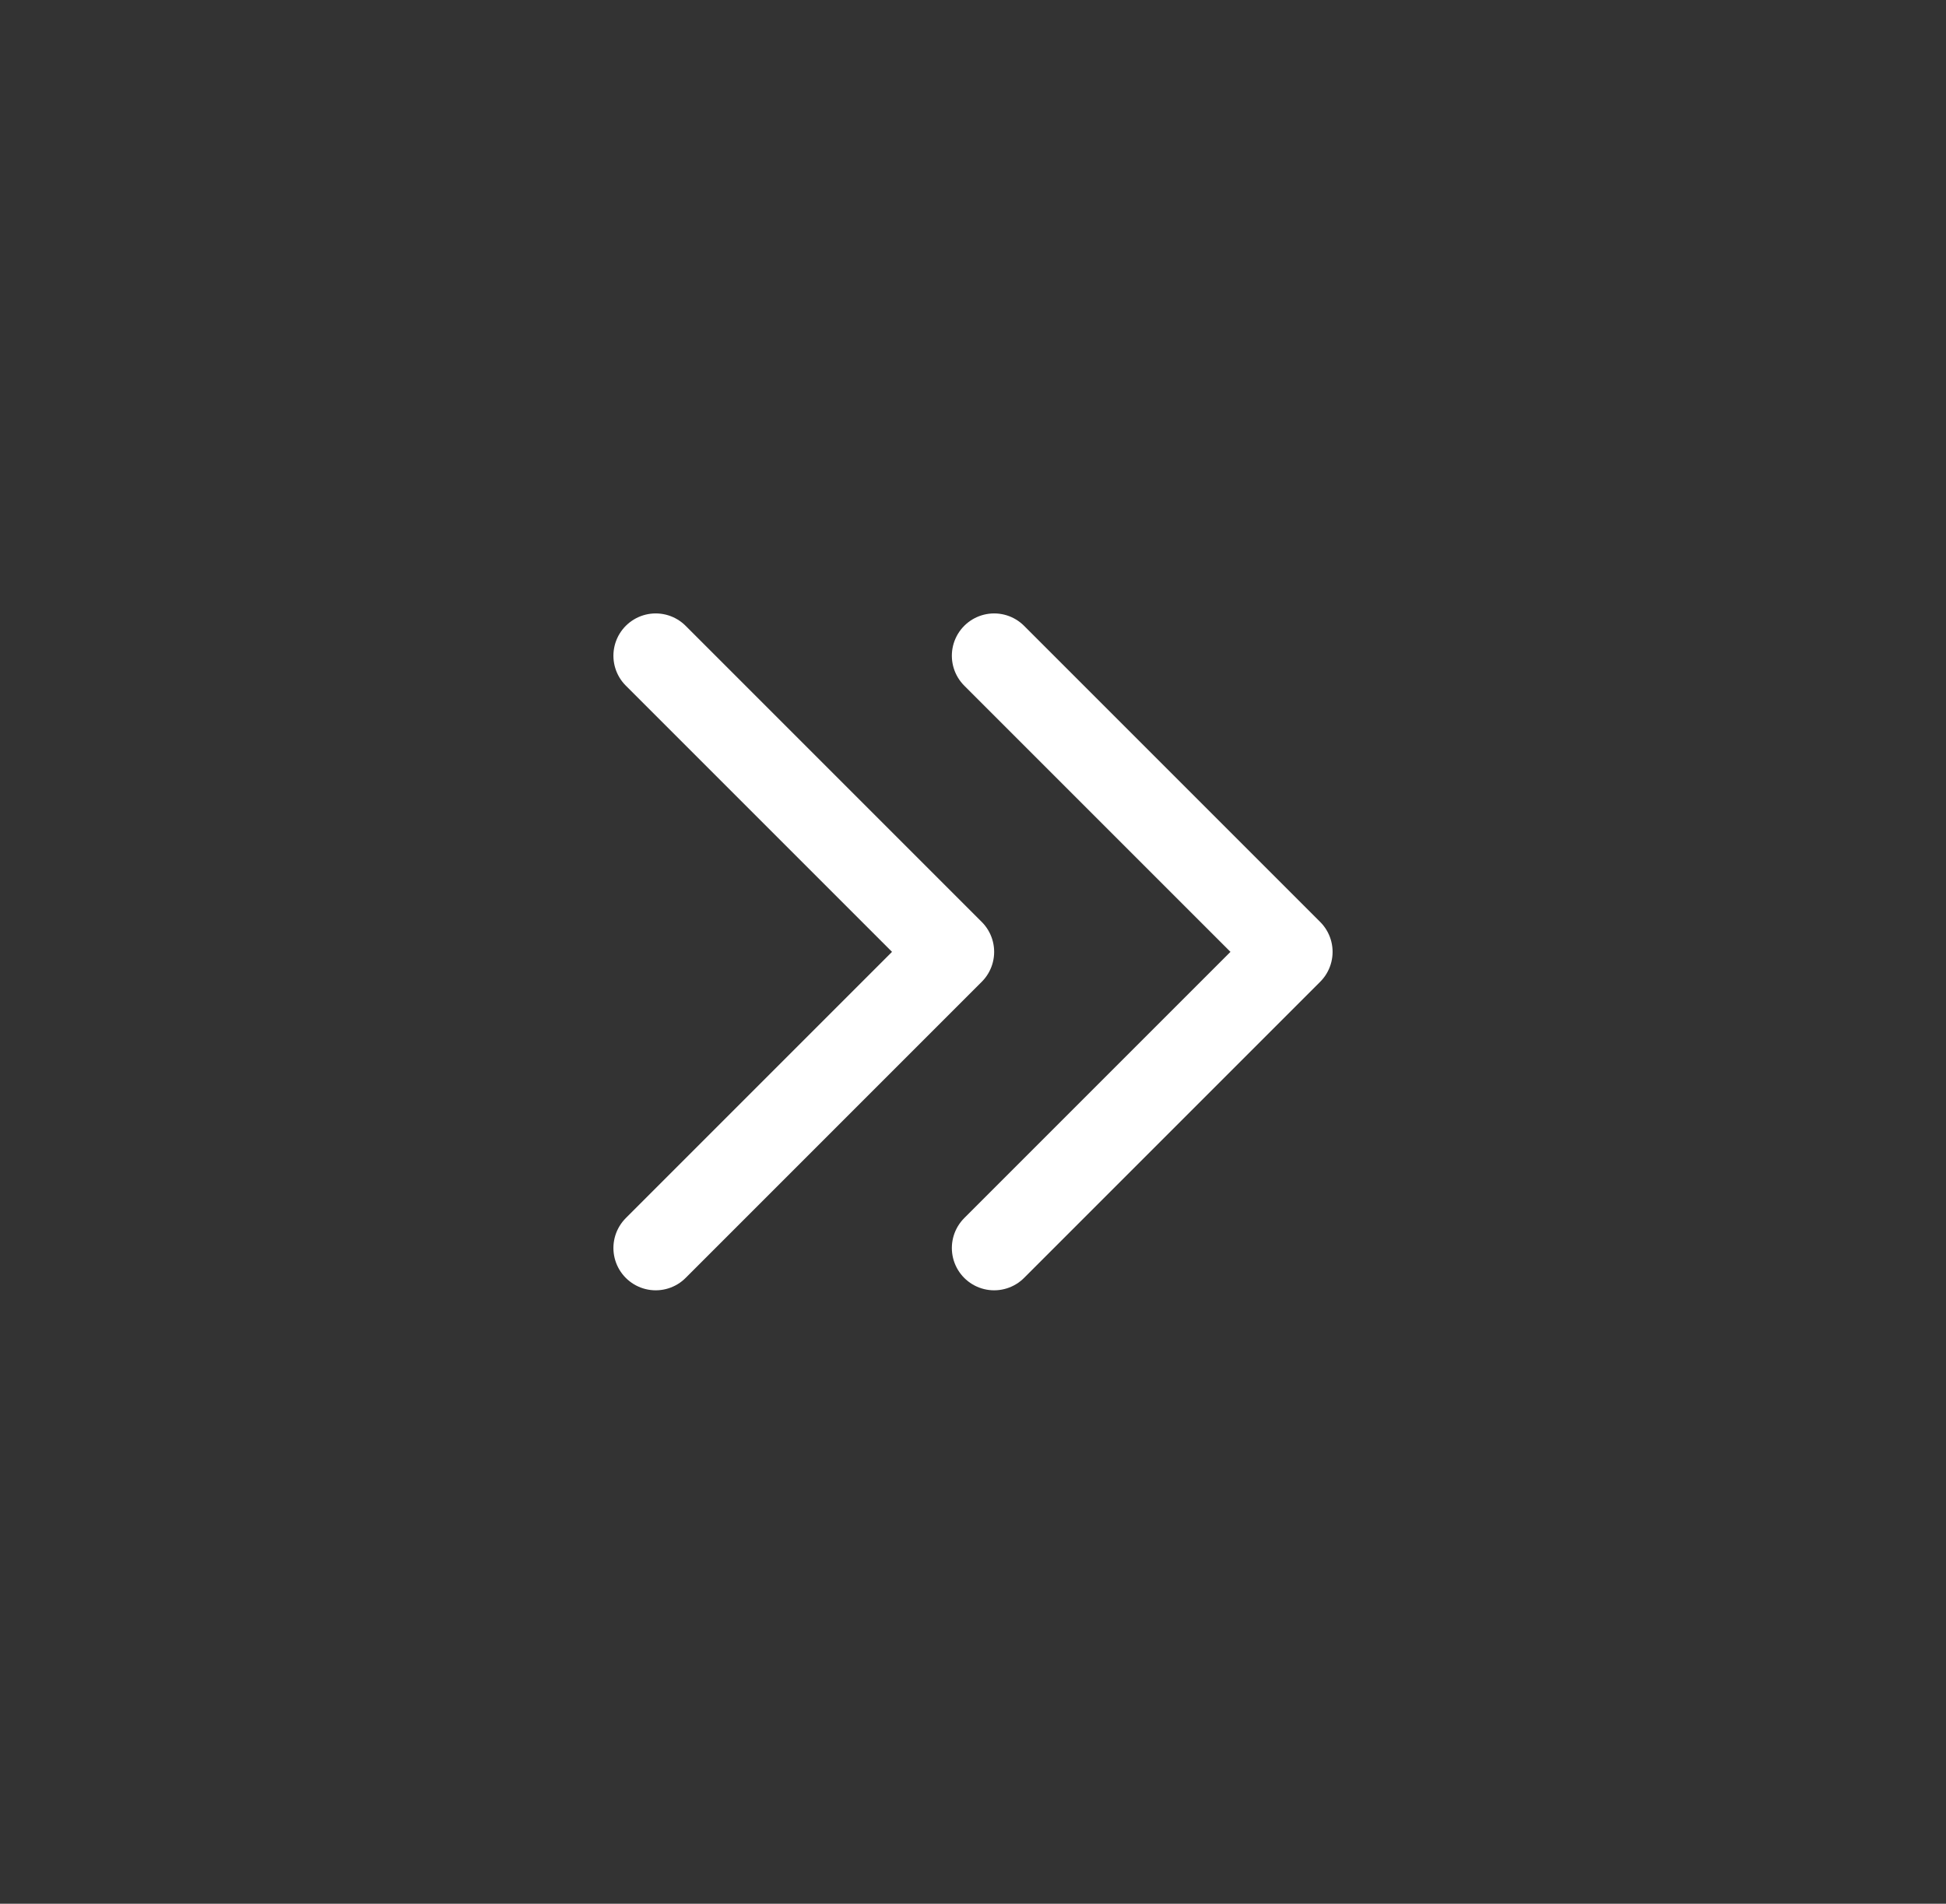 <svg width="46" height="45" viewBox="0 0 46 45" fill="none" xmlns="http://www.w3.org/2000/svg">
<rect x="0" y="0" width="46" height="45" fill="#333333" stroke="none"/>
<path d="M15.5 15.5L22.5 22.5L15.5 29.5" stroke="white" stroke-width="2" stroke-linecap="round" stroke-linejoin="round"/>
<path d="M23.5 15.5L30.5 22.5L23.5 29.5" stroke="white" stroke-width="2" stroke-linecap="round" stroke-linejoin="round"/>
</svg>
